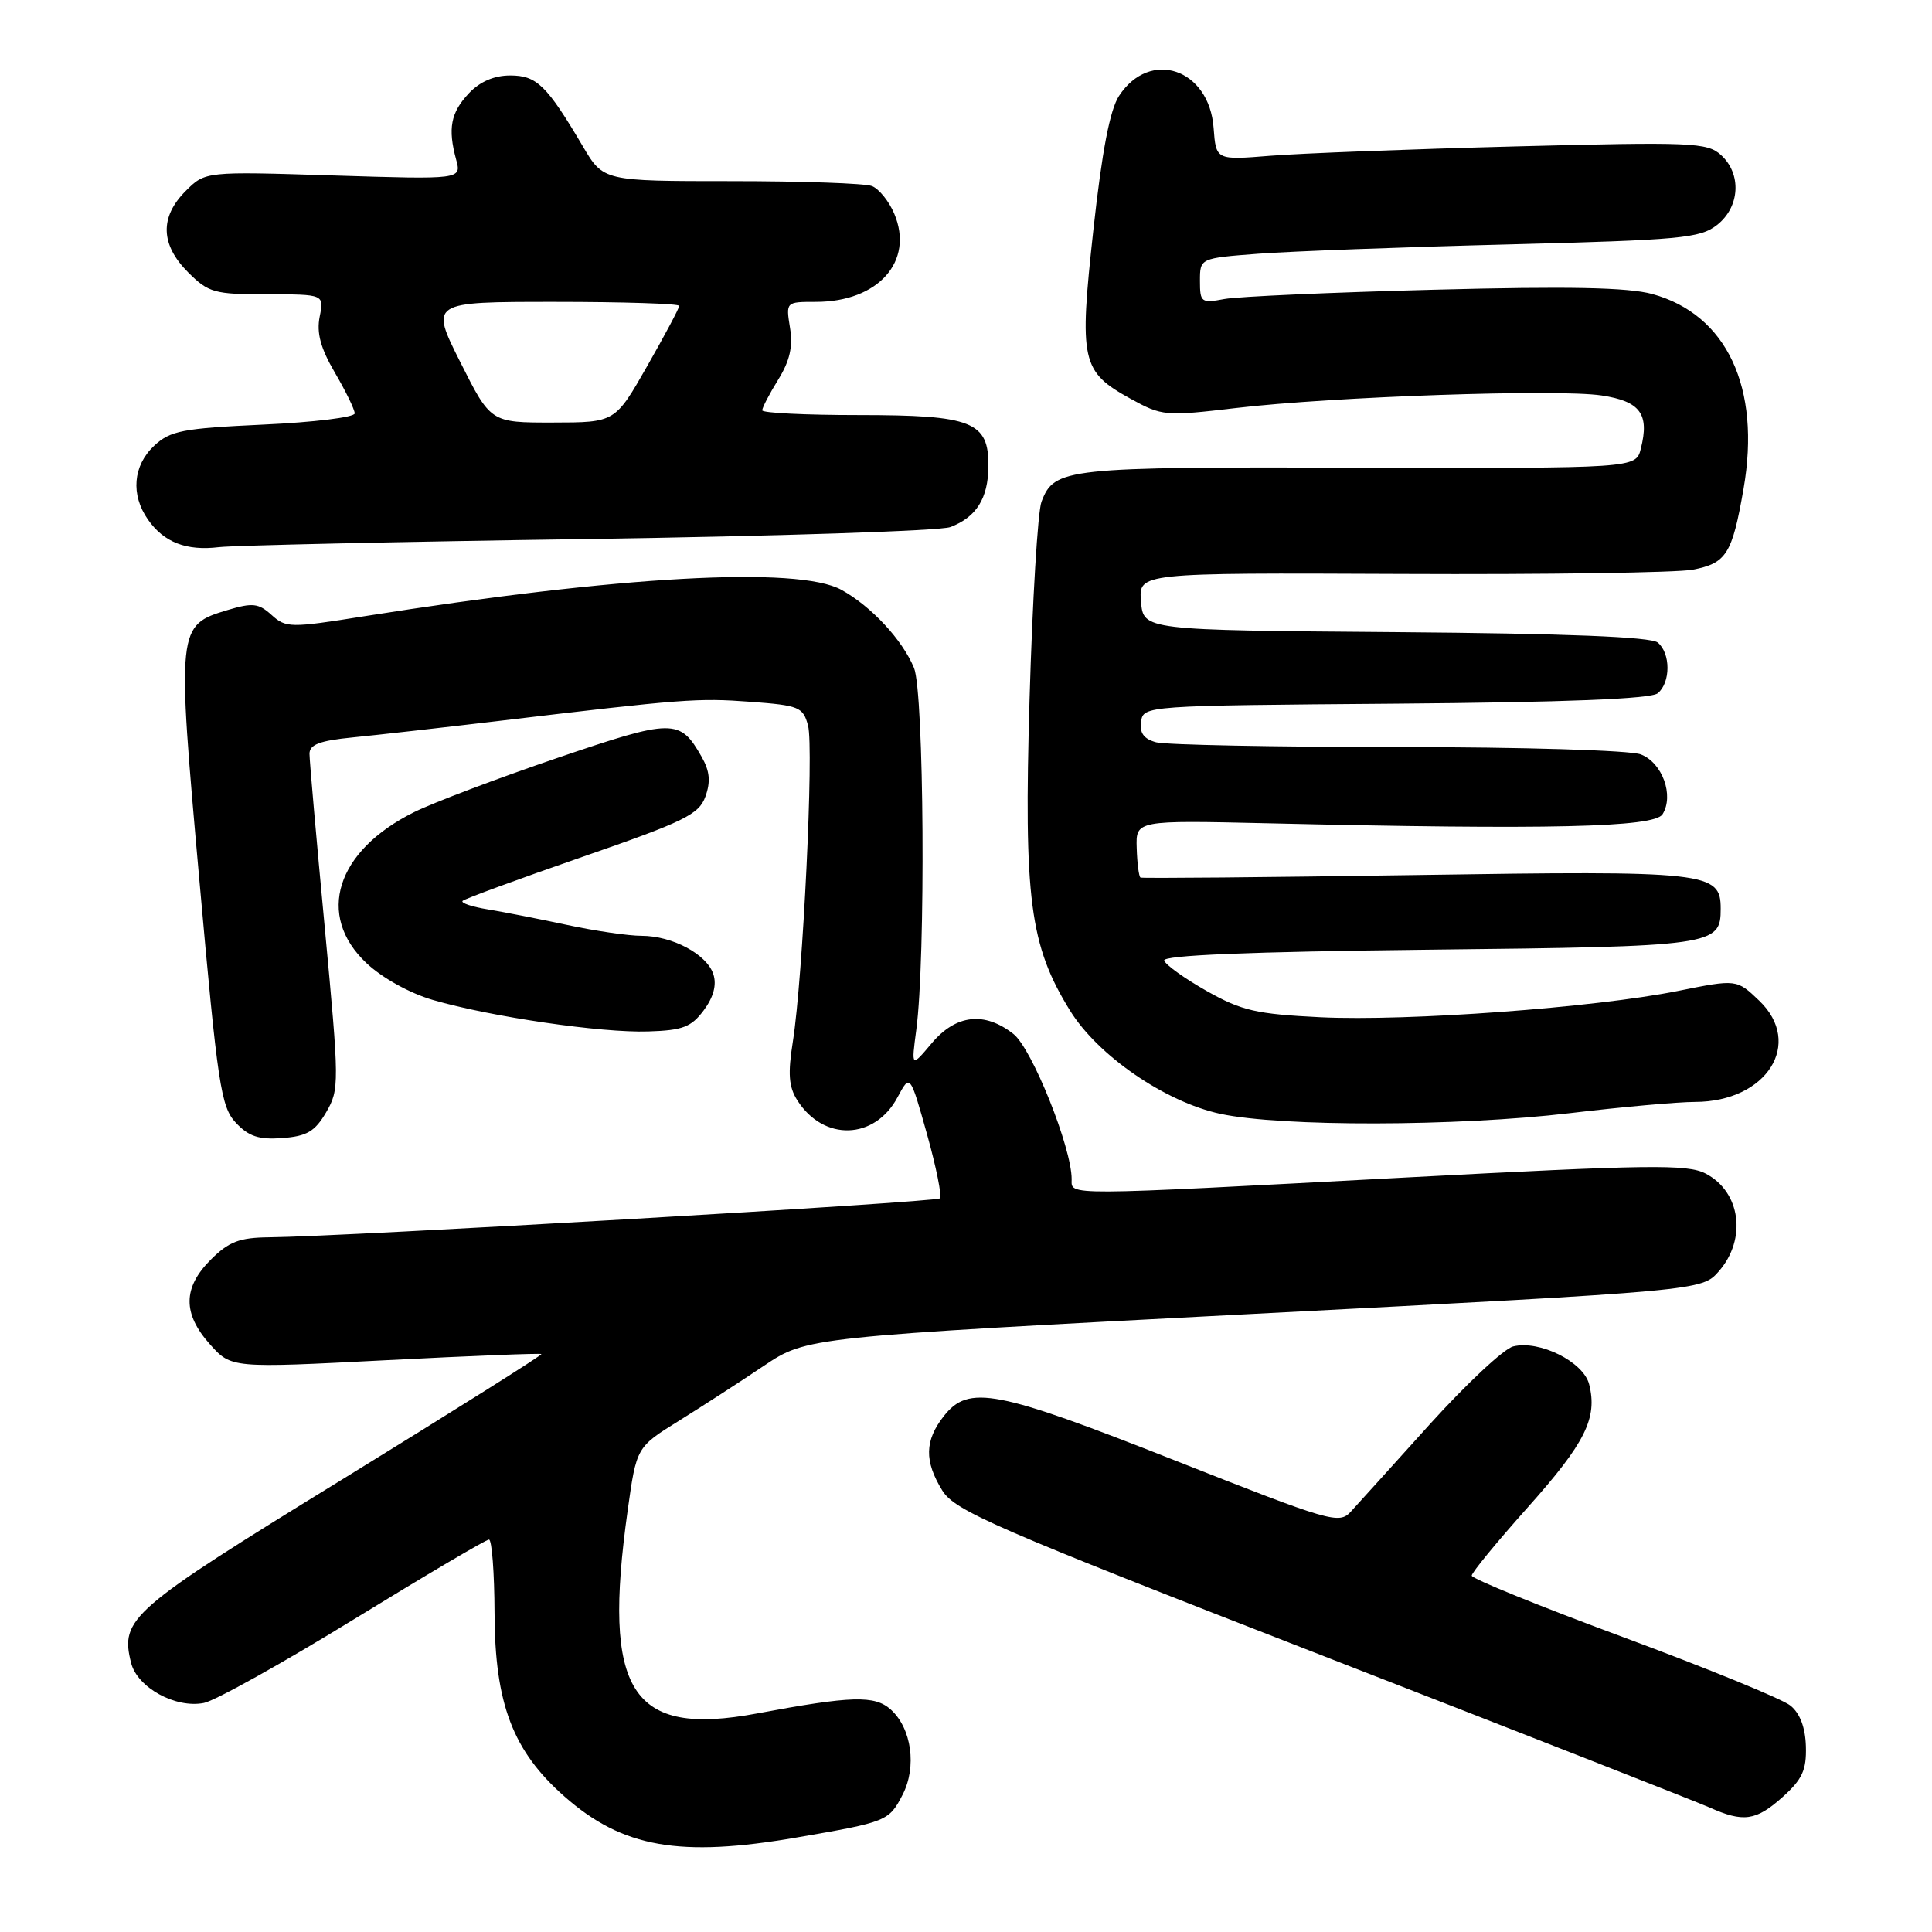 <?xml version="1.0" encoding="UTF-8" standalone="no"?>
<!DOCTYPE svg PUBLIC "-//W3C//DTD SVG 1.1//EN" "http://www.w3.org/Graphics/SVG/1.1/DTD/svg11.dtd" >
<svg xmlns="http://www.w3.org/2000/svg" xmlns:xlink="http://www.w3.org/1999/xlink" version="1.1" viewBox="0 0 256 256">
 <g >
 <path fill="currentColor"
d=" M 105.62 243.47 C 117.53 241.42 117.79 241.31 119.60 237.81 C 121.50 234.12 120.80 229.03 118.04 226.53 C 115.91 224.61 112.84 224.70 100.32 227.04 C 83.58 230.17 79.80 224.23 83.17 200.13 C 84.34 191.76 84.34 191.76 89.92 188.29 C 92.99 186.38 98.07 183.10 101.20 180.99 C 106.90 177.17 106.90 177.17 166.20 174.09 C 225.50 171.02 225.50 171.02 227.75 168.46 C 231.50 164.17 230.65 157.91 226.00 155.50 C 223.59 154.25 218.52 154.32 186.37 156.02 C 140.36 158.46 142.00 158.45 142.00 156.25 C 142.00 152.06 136.74 138.94 134.29 137.01 C 130.45 133.99 126.67 134.42 123.46 138.23 C 120.75 141.45 120.75 141.45 121.41 136.48 C 122.67 127.08 122.45 91.72 121.11 88.50 C 119.57 84.78 115.46 80.35 111.50 78.16 C 105.75 74.98 82.02 76.30 48.24 81.66 C 38.47 83.22 37.89 83.21 35.99 81.49 C 34.27 79.93 33.47 79.84 30.17 80.83 C 23.45 82.85 23.42 83.07 26.42 116.64 C 28.85 143.88 29.27 146.66 31.26 148.78 C 32.96 150.59 34.31 151.03 37.42 150.80 C 40.67 150.55 41.73 149.93 43.22 147.38 C 44.98 144.35 44.97 143.58 43.03 122.88 C 41.92 111.12 41.01 100.77 41.01 99.89 C 41.00 98.66 42.36 98.14 46.75 97.71 C 49.91 97.40 58.58 96.42 66.00 95.54 C 90.58 92.61 92.45 92.47 99.43 92.99 C 105.90 93.47 106.41 93.68 107.07 96.14 C 107.86 99.11 106.39 129.57 105.06 138.00 C 104.38 142.27 104.51 144.01 105.65 145.80 C 109.13 151.27 115.91 151.06 118.93 145.39 C 120.59 142.29 120.59 142.29 122.83 150.27 C 124.06 154.67 124.83 158.50 124.54 158.79 C 124.03 159.30 45.55 163.86 35.67 163.95 C 31.71 163.99 30.33 164.52 27.92 166.92 C 24.22 170.63 24.19 174.06 27.82 178.13 C 30.65 181.29 30.65 181.29 51.07 180.24 C 62.31 179.66 71.61 179.29 71.74 179.42 C 71.88 179.55 59.96 187.04 45.27 196.08 C 17.22 213.32 15.90 214.47 17.37 220.34 C 18.19 223.61 23.26 226.40 27.02 225.65 C 28.52 225.35 37.48 220.35 46.92 214.55 C 56.36 208.75 64.40 204.00 64.79 204.00 C 65.18 204.01 65.51 208.39 65.53 213.75 C 65.57 225.78 67.96 232.03 74.80 238.05 C 82.50 244.83 90.04 246.16 105.62 243.47 Z  M 236.19 238.13 C 238.81 235.78 239.38 234.55 239.29 231.41 C 239.22 228.91 238.51 227.02 237.24 226.00 C 236.18 225.13 226.24 221.07 215.16 216.96 C 204.08 212.86 195.01 209.18 195.01 208.78 C 195.00 208.39 198.34 204.32 202.43 199.74 C 210.06 191.19 211.70 187.91 210.57 183.43 C 209.82 180.45 203.98 177.54 200.50 178.41 C 199.27 178.72 194.31 183.36 189.45 188.73 C 184.60 194.11 179.90 199.31 179.00 200.29 C 177.44 202.00 176.36 201.68 155.75 193.54 C 131.98 184.15 128.36 183.46 125.07 187.63 C 122.51 190.89 122.46 193.61 124.86 197.50 C 126.53 200.19 131.67 202.43 175.11 219.33 C 201.72 229.68 224.85 238.76 226.50 239.49 C 231.01 241.51 232.66 241.28 236.19 238.13 Z  M 208.00 147.50 C 214.88 146.68 222.35 146.01 224.60 146.01 C 234.11 145.99 239.01 138.26 233.11 132.60 C 230.12 129.74 230.12 129.74 222.31 131.31 C 211.26 133.52 186.53 135.34 174.99 134.79 C 166.47 134.37 164.54 133.93 159.91 131.32 C 156.99 129.67 154.45 127.85 154.26 127.28 C 154.03 126.58 165.40 126.11 189.34 125.84 C 227.22 125.42 228.00 125.31 228.00 120.40 C 228.00 115.53 226.36 115.35 187.50 115.95 C 167.70 116.25 151.33 116.40 151.12 116.28 C 150.91 116.16 150.68 114.41 150.62 112.38 C 150.50 108.69 150.50 108.69 168.00 109.09 C 205.23 109.96 219.19 109.64 220.29 107.90 C 221.85 105.42 220.27 101.05 217.41 99.96 C 215.99 99.42 201.79 98.99 185.18 98.99 C 168.86 98.98 154.46 98.70 153.20 98.36 C 151.56 97.92 150.98 97.12 151.20 95.62 C 151.50 93.51 151.73 93.50 184.91 93.24 C 207.54 93.06 218.76 92.61 219.66 91.86 C 221.38 90.44 221.38 86.56 219.66 85.14 C 218.76 84.39 207.54 83.94 184.91 83.76 C 151.50 83.50 151.50 83.50 151.19 79.70 C 150.87 75.90 150.87 75.90 185.69 76.05 C 204.83 76.14 222.20 75.88 224.28 75.49 C 228.76 74.63 229.52 73.43 231.03 64.76 C 233.36 51.37 228.81 41.67 218.94 38.96 C 215.70 38.08 207.88 37.92 190.00 38.39 C 176.53 38.74 164.04 39.29 162.25 39.62 C 159.17 40.20 159.00 40.07 159.00 37.22 C 159.00 34.21 159.00 34.21 166.75 33.62 C 171.01 33.30 185.87 32.74 199.78 32.39 C 222.73 31.80 225.28 31.57 227.53 29.80 C 230.56 27.41 230.80 23.03 228.03 20.53 C 226.21 18.88 224.17 18.79 200.78 19.40 C 186.88 19.76 172.27 20.32 168.31 20.64 C 161.13 21.22 161.13 21.22 160.81 16.96 C 160.24 9.10 152.39 6.43 148.28 12.70 C 147.07 14.55 146.02 20.02 144.88 30.43 C 142.97 47.89 143.27 49.23 149.81 52.84 C 153.97 55.13 154.41 55.17 163.74 54.07 C 176.63 52.55 206.38 51.53 212.21 52.40 C 217.34 53.17 218.58 54.85 217.42 59.44 C 216.77 62.06 216.77 62.06 179.94 61.96 C 141.06 61.87 139.71 62.01 138.00 66.49 C 137.51 67.79 136.80 79.57 136.42 92.68 C 135.65 119.18 136.45 125.28 141.78 133.90 C 145.48 139.89 154.42 146.02 161.71 147.59 C 169.76 149.32 193.06 149.27 208.00 147.50 Z  M 93.25 133.87 C 94.54 132.14 94.98 130.51 94.53 129.11 C 93.69 126.46 89.10 124.00 85.00 124.00 C 83.29 124.00 78.88 123.36 75.20 122.57 C 71.51 121.78 66.77 120.85 64.65 120.50 C 62.53 120.16 61.02 119.65 61.30 119.37 C 61.57 119.10 68.70 116.48 77.15 113.55 C 90.72 108.85 92.61 107.92 93.47 105.55 C 94.18 103.57 94.05 102.18 92.97 100.28 C 90.08 95.20 89.19 95.21 73.80 100.45 C 65.94 103.13 57.42 106.35 54.88 107.61 C 44.53 112.74 41.83 121.28 48.56 127.62 C 50.64 129.58 54.30 131.61 57.36 132.50 C 65.02 134.73 79.69 136.88 85.90 136.67 C 90.46 136.53 91.60 136.09 93.25 133.87 Z  M 78.00 71.42 C 103.03 71.05 124.59 70.34 125.92 69.84 C 129.37 68.53 130.93 66.05 130.97 61.81 C 131.02 55.86 128.85 55.00 113.78 55.00 C 106.75 55.00 101.00 54.72 101.00 54.37 C 101.00 54.02 101.95 52.19 103.12 50.30 C 104.65 47.83 105.09 45.92 104.68 43.44 C 104.13 40.00 104.13 40.00 108.11 40.00 C 116.37 40.00 121.15 34.63 118.50 28.33 C 117.80 26.66 116.46 25.01 115.53 24.65 C 114.60 24.29 106.21 24.00 96.89 24.00 C 79.95 24.00 79.95 24.00 77.23 19.39 C 72.44 11.28 71.12 10.00 67.60 10.00 C 65.47 10.00 63.58 10.82 62.12 12.37 C 59.72 14.93 59.32 17.02 60.44 21.14 C 61.16 23.78 61.16 23.78 44.18 23.25 C 27.20 22.71 27.20 22.71 24.60 25.31 C 21.15 28.76 21.26 32.41 24.92 36.08 C 27.64 38.79 28.38 39.00 35.40 39.00 C 42.95 39.00 42.95 39.00 42.36 41.96 C 41.93 44.12 42.48 46.14 44.38 49.39 C 45.82 51.85 47.00 54.27 47.00 54.78 C 47.00 55.29 41.56 55.96 34.91 56.26 C 24.15 56.76 22.56 57.07 20.41 59.08 C 17.62 61.71 17.30 65.56 19.61 68.85 C 21.71 71.86 24.69 73.02 29.00 72.50 C 30.93 72.27 52.97 71.78 78.00 71.42 Z  M 61.00 48.00 C 56.98 40.00 56.98 40.00 73.49 40.00 C 82.57 40.00 90.00 40.24 90.00 40.53 C 90.00 40.83 88.09 44.42 85.75 48.52 C 81.50 55.98 81.50 55.98 73.26 55.99 C 65.02 56.00 65.02 56.00 61.00 48.00 Z "/>
</g>
</svg>